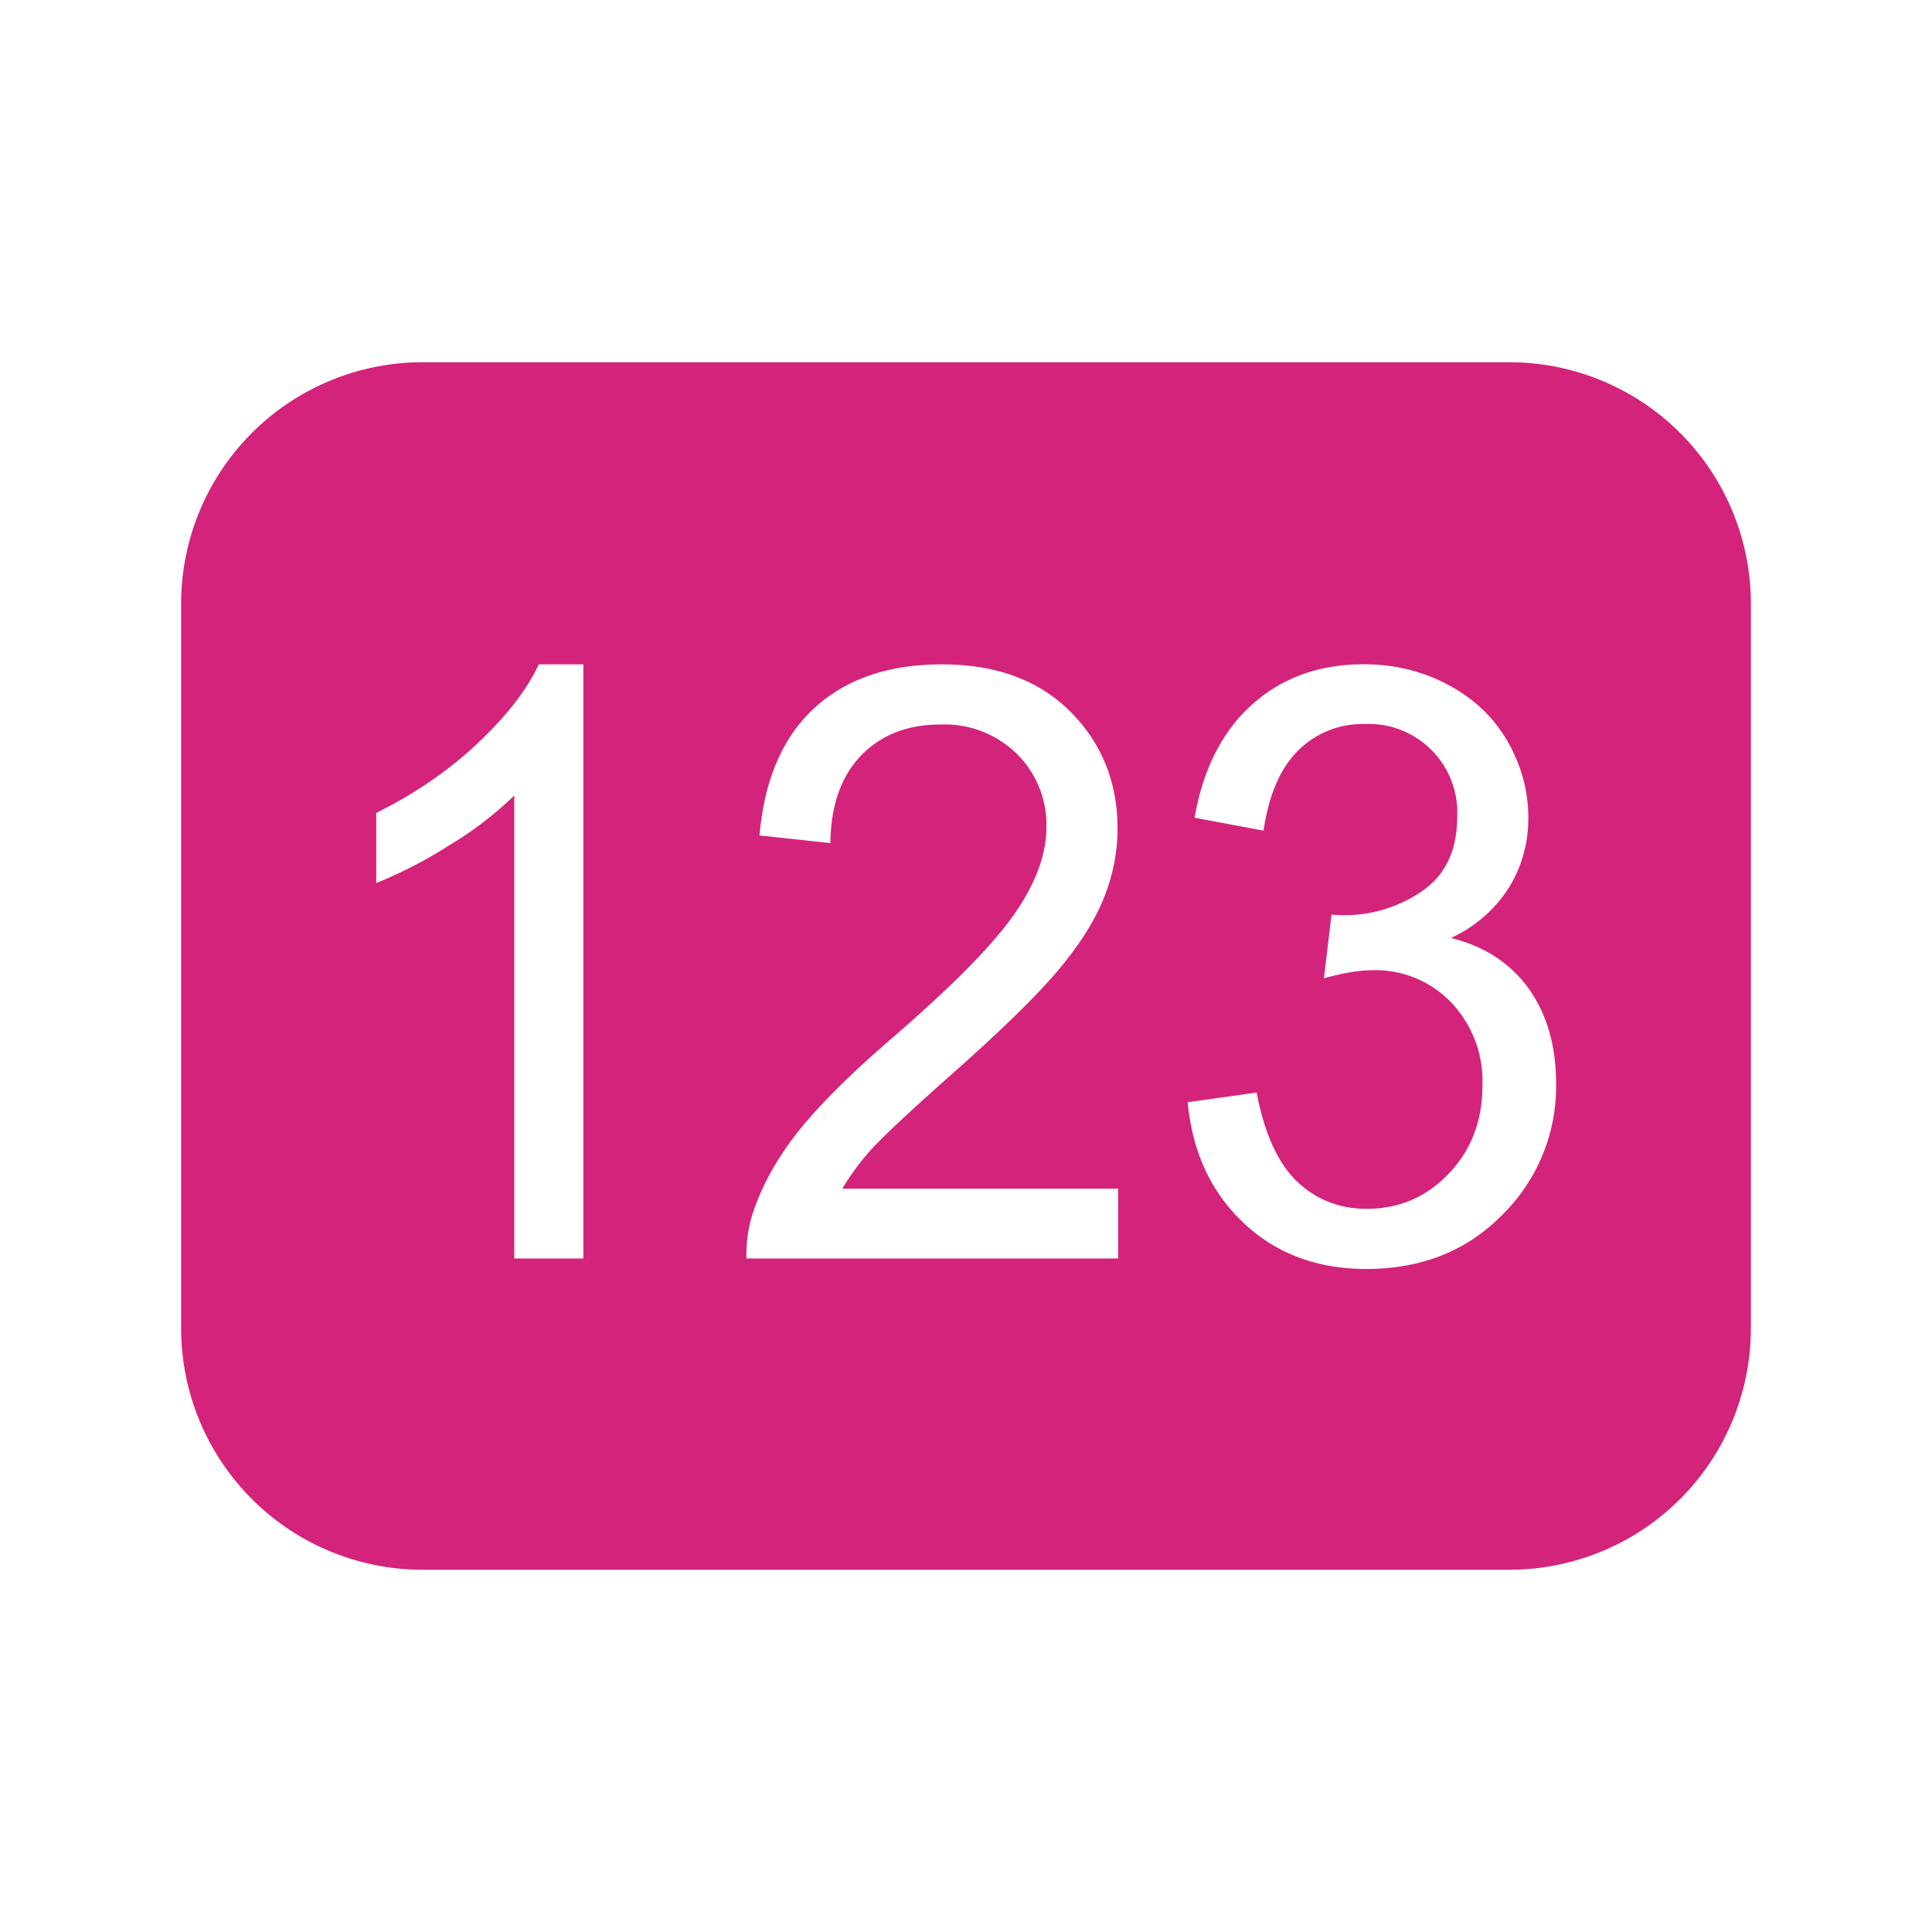 <?xml version="1.0" standalone="no"?><!DOCTYPE svg PUBLIC "-//W3C//DTD SVG 1.1//EN" "http://www.w3.org/Graphics/SVG/1.1/DTD/svg11.dtd"><svg t="1668746282423" class="icon" viewBox="0 0 1024 1024" version="1.1" xmlns="http://www.w3.org/2000/svg" p-id="1722" xmlns:xlink="http://www.w3.org/1999/xlink" width="16" height="16"><path d="M800 192H224a128 128 0 0 0-128 128v384a128 128 0 0 0 128 128h576a128 128 0 0 0 128-128V320a128 128 0 0 0-128-128zM309.184 667.008h-36.608V421.632a188.992 188.992 0 0 1-34.624 26.496 234.816 234.816 0 0 1-38.528 19.904v-37.184c20.416-10.112 38.336-22.4 53.632-36.8 15.296-14.4 26.176-28.352 32.512-41.92h23.616v314.88z m283.456 0H395.648a71.552 71.552 0 0 1 4.288-26.752c5.056-14.144 13.056-28.032 24.064-41.728 11.072-13.632 27.008-29.504 47.872-47.488 32.384-27.968 54.272-50.048 65.664-66.432 11.392-16.32 17.088-31.744 17.088-46.336a52.8 52.8 0 0 0-15.552-38.592A54.656 54.656 0 0 0 498.496 384c-17.6 0-31.68 5.568-42.304 16.64-10.56 11.136-15.872 26.56-16.064 46.208l-37.568-4.032c2.56-29.504 12.224-52.032 29.056-67.52s39.36-23.168 67.712-23.168c28.608 0 51.2 8.32 67.968 25.024 16.64 16.704 25.024 37.376 25.024 62.08 0 12.544-2.496 24.896-7.36 36.992s-12.992 24.832-24.32 38.272-30.144 31.808-56.448 55.104c-21.952 19.456-36.032 32.64-42.304 39.552a126.72 126.72 0 0 0-15.424 20.864H592.64v36.992z m203.456-22.976c-18.88 19.136-42.88 28.544-72 28.544-26.048 0-47.872-8.192-65.152-24.576s-27.008-37.696-29.44-63.808l36.544-5.12c4.16 21.824 11.328 37.504 21.44 47.168 10.112 9.6 22.4 14.464 36.864 14.464 17.28 0 31.744-6.272 43.648-18.816 11.904-12.48 17.728-28.096 17.728-46.656a60.48 60.48 0 0 0-16.384-43.712 55.488 55.488 0 0 0-41.856-17.28c-6.912 0-15.488 1.408-25.792 4.288l4.032-33.792a72.576 72.576 0 0 0 48-12.416c12.48-8.576 18.624-21.76 18.624-39.616a46.912 46.912 0 0 0-48.768-48.96 48.512 48.512 0 0 0-35.584 14.08c-9.472 9.472-15.552 23.616-18.304 42.432l-36.544-6.848c4.48-25.792 14.656-45.824 30.528-60.032 15.872-14.208 35.584-21.312 59.136-21.312 16.256 0 31.232 3.648 44.928 11.008 13.696 7.36 24.128 17.344 31.424 30.08 7.232 12.736 10.88 26.176 10.88 40.448 0 13.504-3.52 25.856-10.368 36.992a72.128 72.128 0 0 1-30.656 26.56c17.536 4.288 31.232 13.184 41.088 26.624 9.664 13.504 14.656 30.336 14.656 50.624a95.488 95.488 0 0 1-28.672 69.632z" p-id="1723" fill="#d4237a"></path></svg>